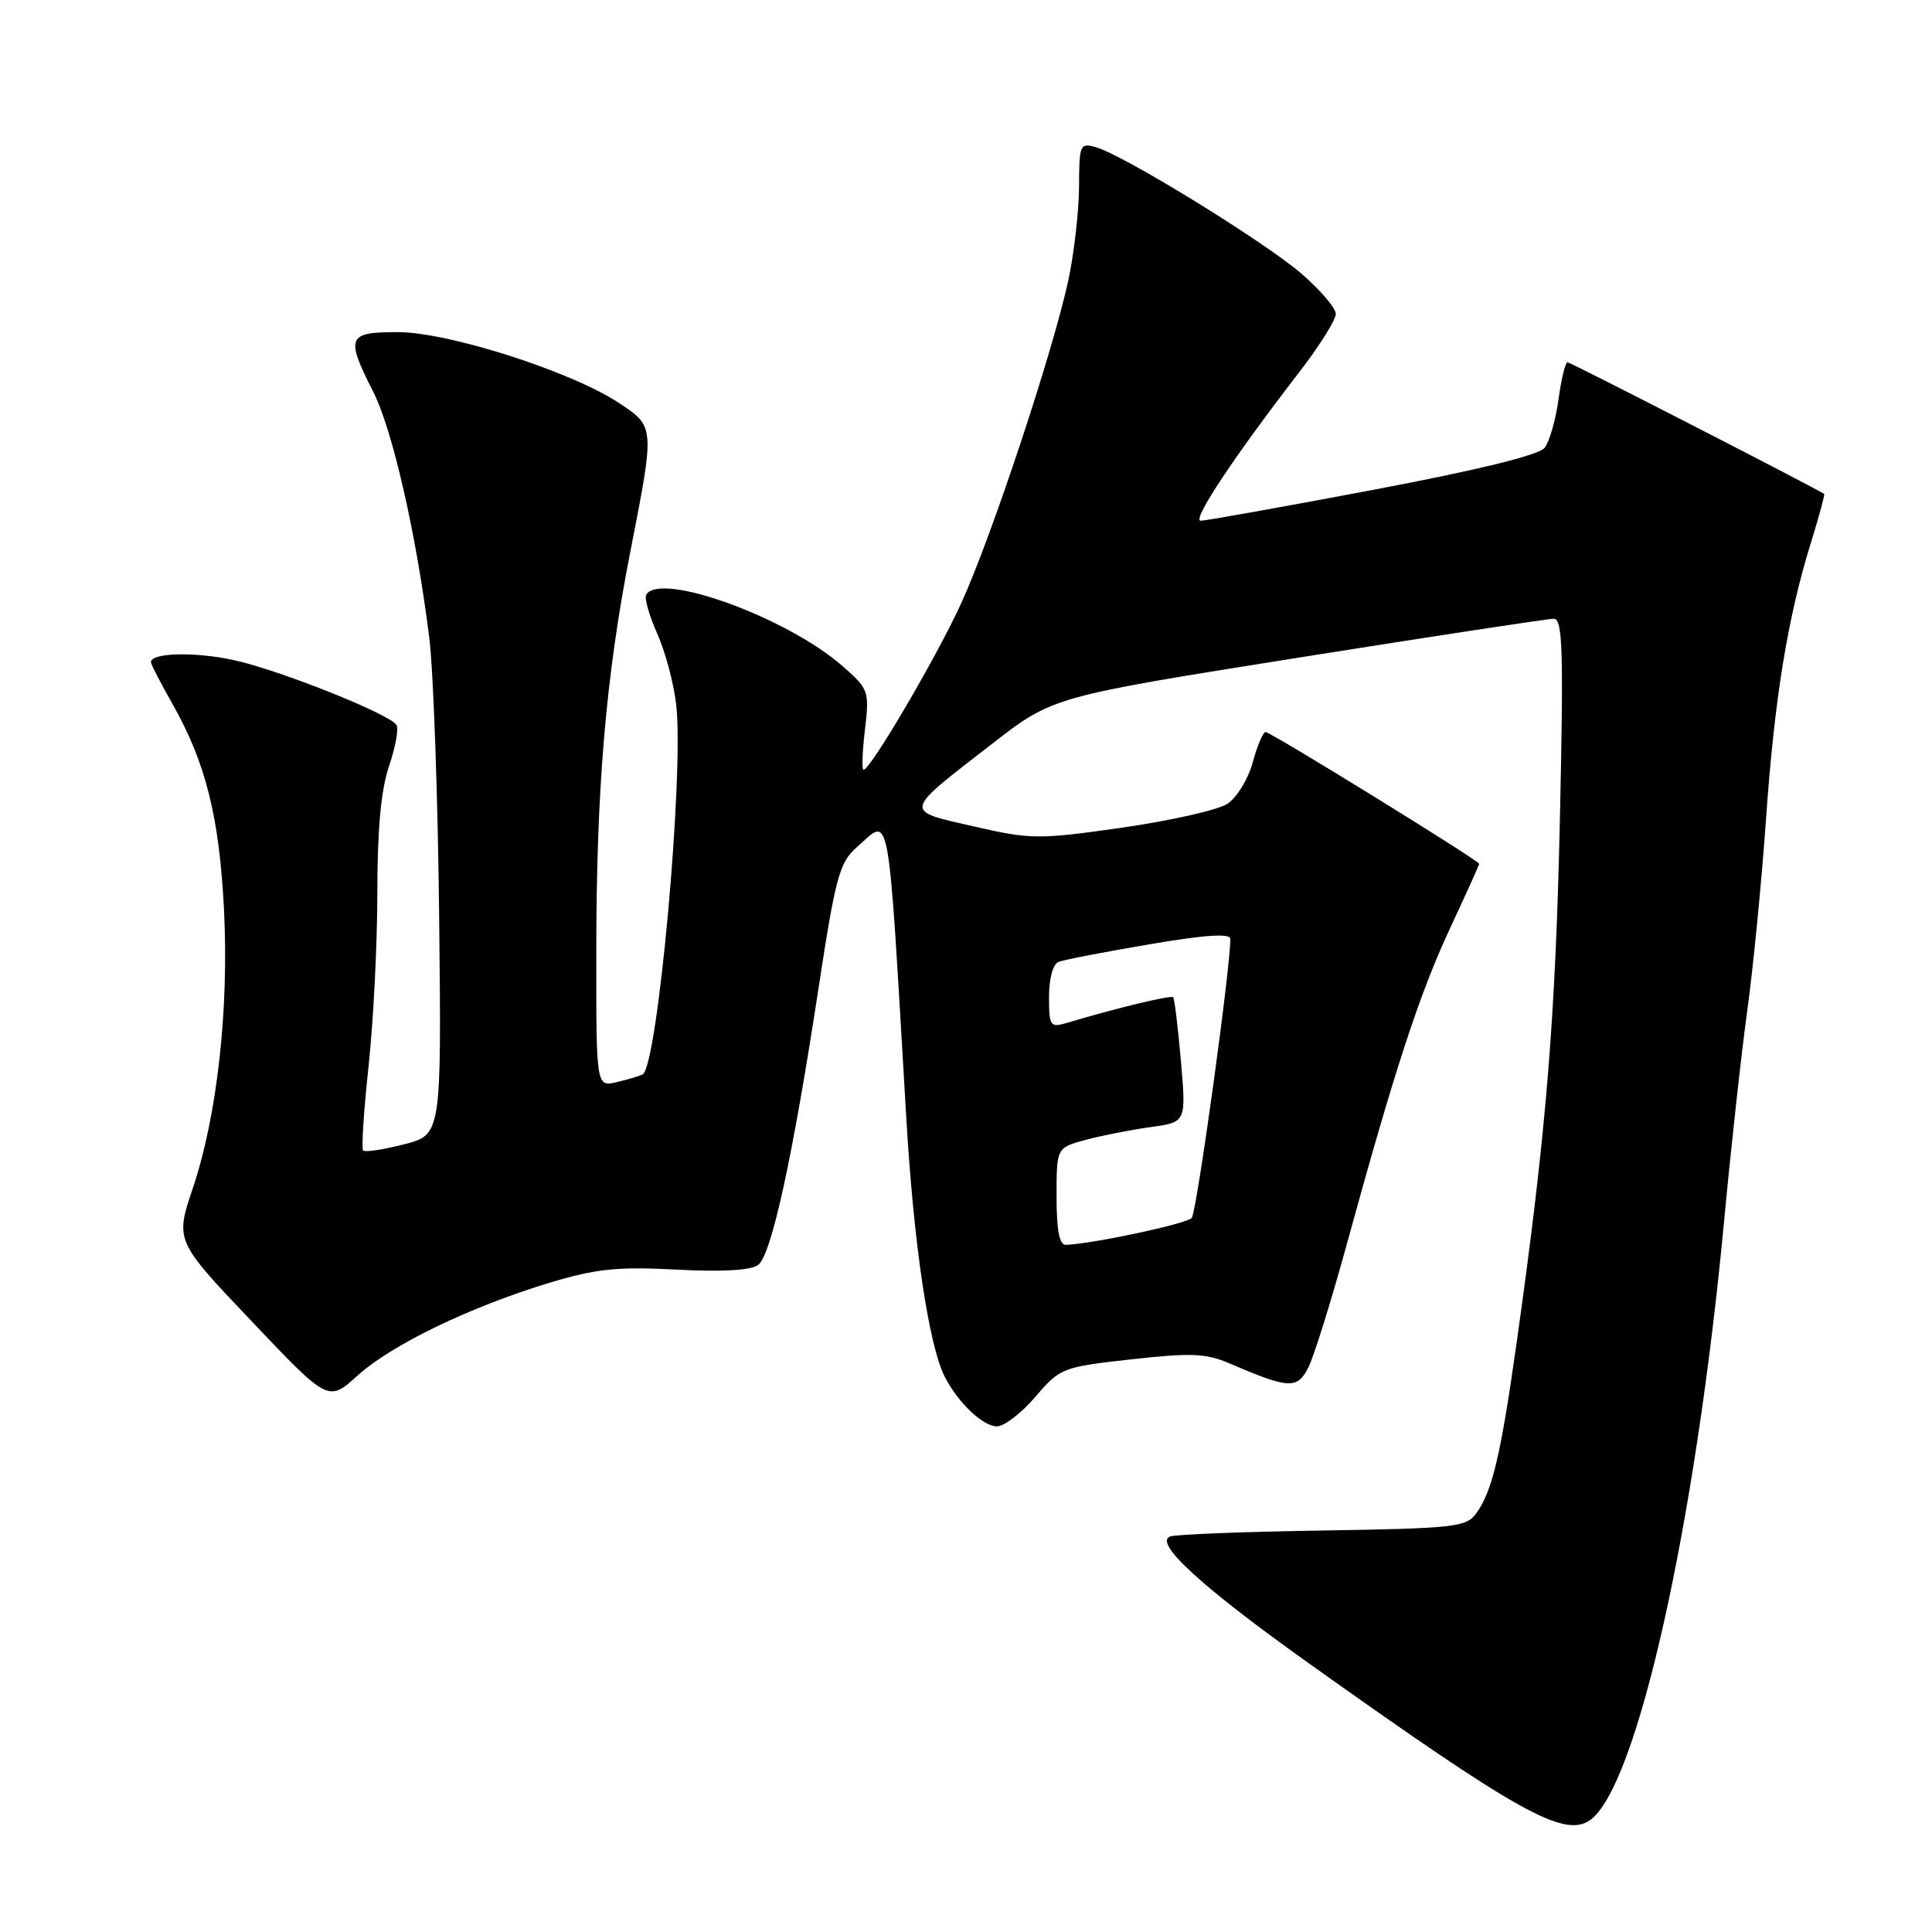 <?xml version="1.0" encoding="UTF-8" standalone="no"?>
<!DOCTYPE svg PUBLIC "-//W3C//DTD SVG 1.1//EN" "http://www.w3.org/Graphics/SVG/1.1/DTD/svg11.dtd" >
<svg xmlns="http://www.w3.org/2000/svg" xmlns:xlink="http://www.w3.org/1999/xlink" version="1.1" viewBox="0 0 256 256">
 <g >
 <path fill="currentColor"
d=" M 210.61 241.23 C 216.84 237.11 224.69 202.10 228.48 161.50 C 229.36 152.15 230.72 139.78 231.51 134.00 C 232.31 128.22 233.43 116.75 234.01 108.50 C 235.13 92.51 236.88 81.76 240.00 71.77 C 241.05 68.37 241.82 65.52 241.71 65.45 C 240.30 64.53 208.08 48.00 207.70 48.00 C 207.42 48.00 206.88 50.22 206.51 52.92 C 206.14 55.63 205.31 58.52 204.67 59.34 C 203.91 60.30 195.85 62.28 181.89 64.92 C 170.01 67.16 159.75 69.00 159.09 69.00 C 157.88 69.00 163.54 60.47 172.19 49.27 C 174.83 45.85 177.00 42.39 177.00 41.60 C 177.00 40.81 174.90 38.36 172.34 36.17 C 167.32 31.89 148.95 20.59 145.25 19.52 C 143.10 18.89 143.00 19.13 142.98 24.68 C 142.97 27.88 142.34 33.42 141.59 37.00 C 139.60 46.35 131.36 71.23 127.34 79.99 C 124.06 87.14 115.34 102.00 114.42 102.00 C 114.18 102.00 114.26 99.62 114.61 96.70 C 115.21 91.57 115.12 91.31 111.65 88.27 C 104.33 81.84 87.52 75.72 85.63 78.79 C 85.36 79.23 86.01 81.54 87.07 83.92 C 88.14 86.30 89.28 90.55 89.60 93.37 C 90.66 102.63 87.15 141.26 85.15 142.37 C 84.79 142.56 83.26 143.02 81.75 143.38 C 79.00 144.04 79.00 144.04 79.01 126.27 C 79.02 104.42 80.26 89.76 83.50 73.20 C 86.78 56.47 86.79 56.55 82.01 53.39 C 75.74 49.24 59.46 44.02 52.75 44.01 C 46.01 44.00 45.75 44.61 49.46 51.92 C 52.02 56.98 55.18 70.85 56.88 84.50 C 57.43 88.90 58.02 105.52 58.19 121.43 C 58.50 150.35 58.50 150.35 53.53 151.63 C 50.80 152.33 48.37 152.70 48.12 152.45 C 47.87 152.21 48.20 147.17 48.84 141.25 C 49.48 135.34 50.00 125.00 50.00 118.28 C 50.00 109.89 50.48 104.65 51.55 101.51 C 52.40 99.01 52.85 96.56 52.54 96.07 C 51.63 94.60 36.88 88.72 30.86 87.44 C 25.70 86.34 20.00 86.50 20.00 87.74 C 20.00 88.03 21.31 90.56 22.91 93.38 C 27.24 101.02 29.06 108.27 29.68 120.50 C 30.35 133.70 28.78 147.83 25.56 157.41 C 23.21 164.41 23.21 164.41 33.36 175.09 C 43.50 185.78 43.50 185.78 47.40 182.25 C 51.92 178.17 62.32 173.15 72.86 169.96 C 78.97 168.12 81.81 167.82 89.61 168.23 C 95.69 168.55 99.52 168.33 100.46 167.61 C 102.22 166.28 105.03 153.40 108.45 131.00 C 110.72 116.15 111.23 114.28 113.54 112.25 C 118.06 108.29 117.58 105.66 120.08 148.00 C 121.07 164.92 123.07 178.30 125.21 182.48 C 126.96 185.88 130.25 189.00 132.10 189.00 C 133.06 189.00 135.35 187.24 137.20 185.08 C 140.48 181.25 140.76 181.14 149.90 180.12 C 157.78 179.24 159.81 179.32 162.87 180.64 C 170.80 184.05 171.90 184.11 173.37 181.18 C 174.11 179.71 176.38 172.43 178.42 165.00 C 184.75 141.90 188.05 131.80 192.09 123.11 C 194.24 118.50 196.00 114.61 196.00 114.46 C 196.00 114.04 168.38 97.00 167.70 97.00 C 167.36 97.00 166.59 98.80 166.00 101.00 C 165.41 103.20 163.89 105.68 162.63 106.51 C 161.37 107.33 155.09 108.75 148.67 109.67 C 137.57 111.25 136.61 111.24 129.01 109.50 C 119.65 107.36 119.56 107.77 131.47 98.55 C 139.50 92.32 139.50 92.32 172.00 87.15 C 189.88 84.31 205.13 81.98 205.89 81.99 C 207.07 82.00 207.19 86.25 206.69 108.75 C 206.10 135.17 204.87 150.14 201.02 177.50 C 198.86 192.86 197.75 197.60 195.59 200.55 C 194.28 202.35 192.67 202.52 175.33 202.80 C 164.97 202.96 155.86 203.31 155.08 203.58 C 152.77 204.37 159.19 210.26 173.50 220.45 C 201.06 240.08 207.18 243.51 210.61 241.23 Z  M 140.00 158.54 C 140.00 152.08 140.00 152.08 143.85 151.04 C 145.97 150.47 149.84 149.71 152.44 149.35 C 157.18 148.70 157.18 148.70 156.48 140.60 C 156.09 136.15 155.63 132.34 155.45 132.14 C 155.16 131.83 148.03 133.55 141.25 135.57 C 139.17 136.18 139.00 135.92 139.00 132.09 C 139.00 129.63 139.52 127.74 140.28 127.45 C 140.99 127.17 146.39 126.13 152.28 125.13 C 159.64 123.87 163.01 123.65 163.02 124.40 C 163.10 127.87 158.57 160.65 157.91 161.39 C 157.23 162.16 144.87 164.80 141.25 164.95 C 140.37 164.98 140.00 163.07 140.00 158.54 Z "/>
</g>
</svg>